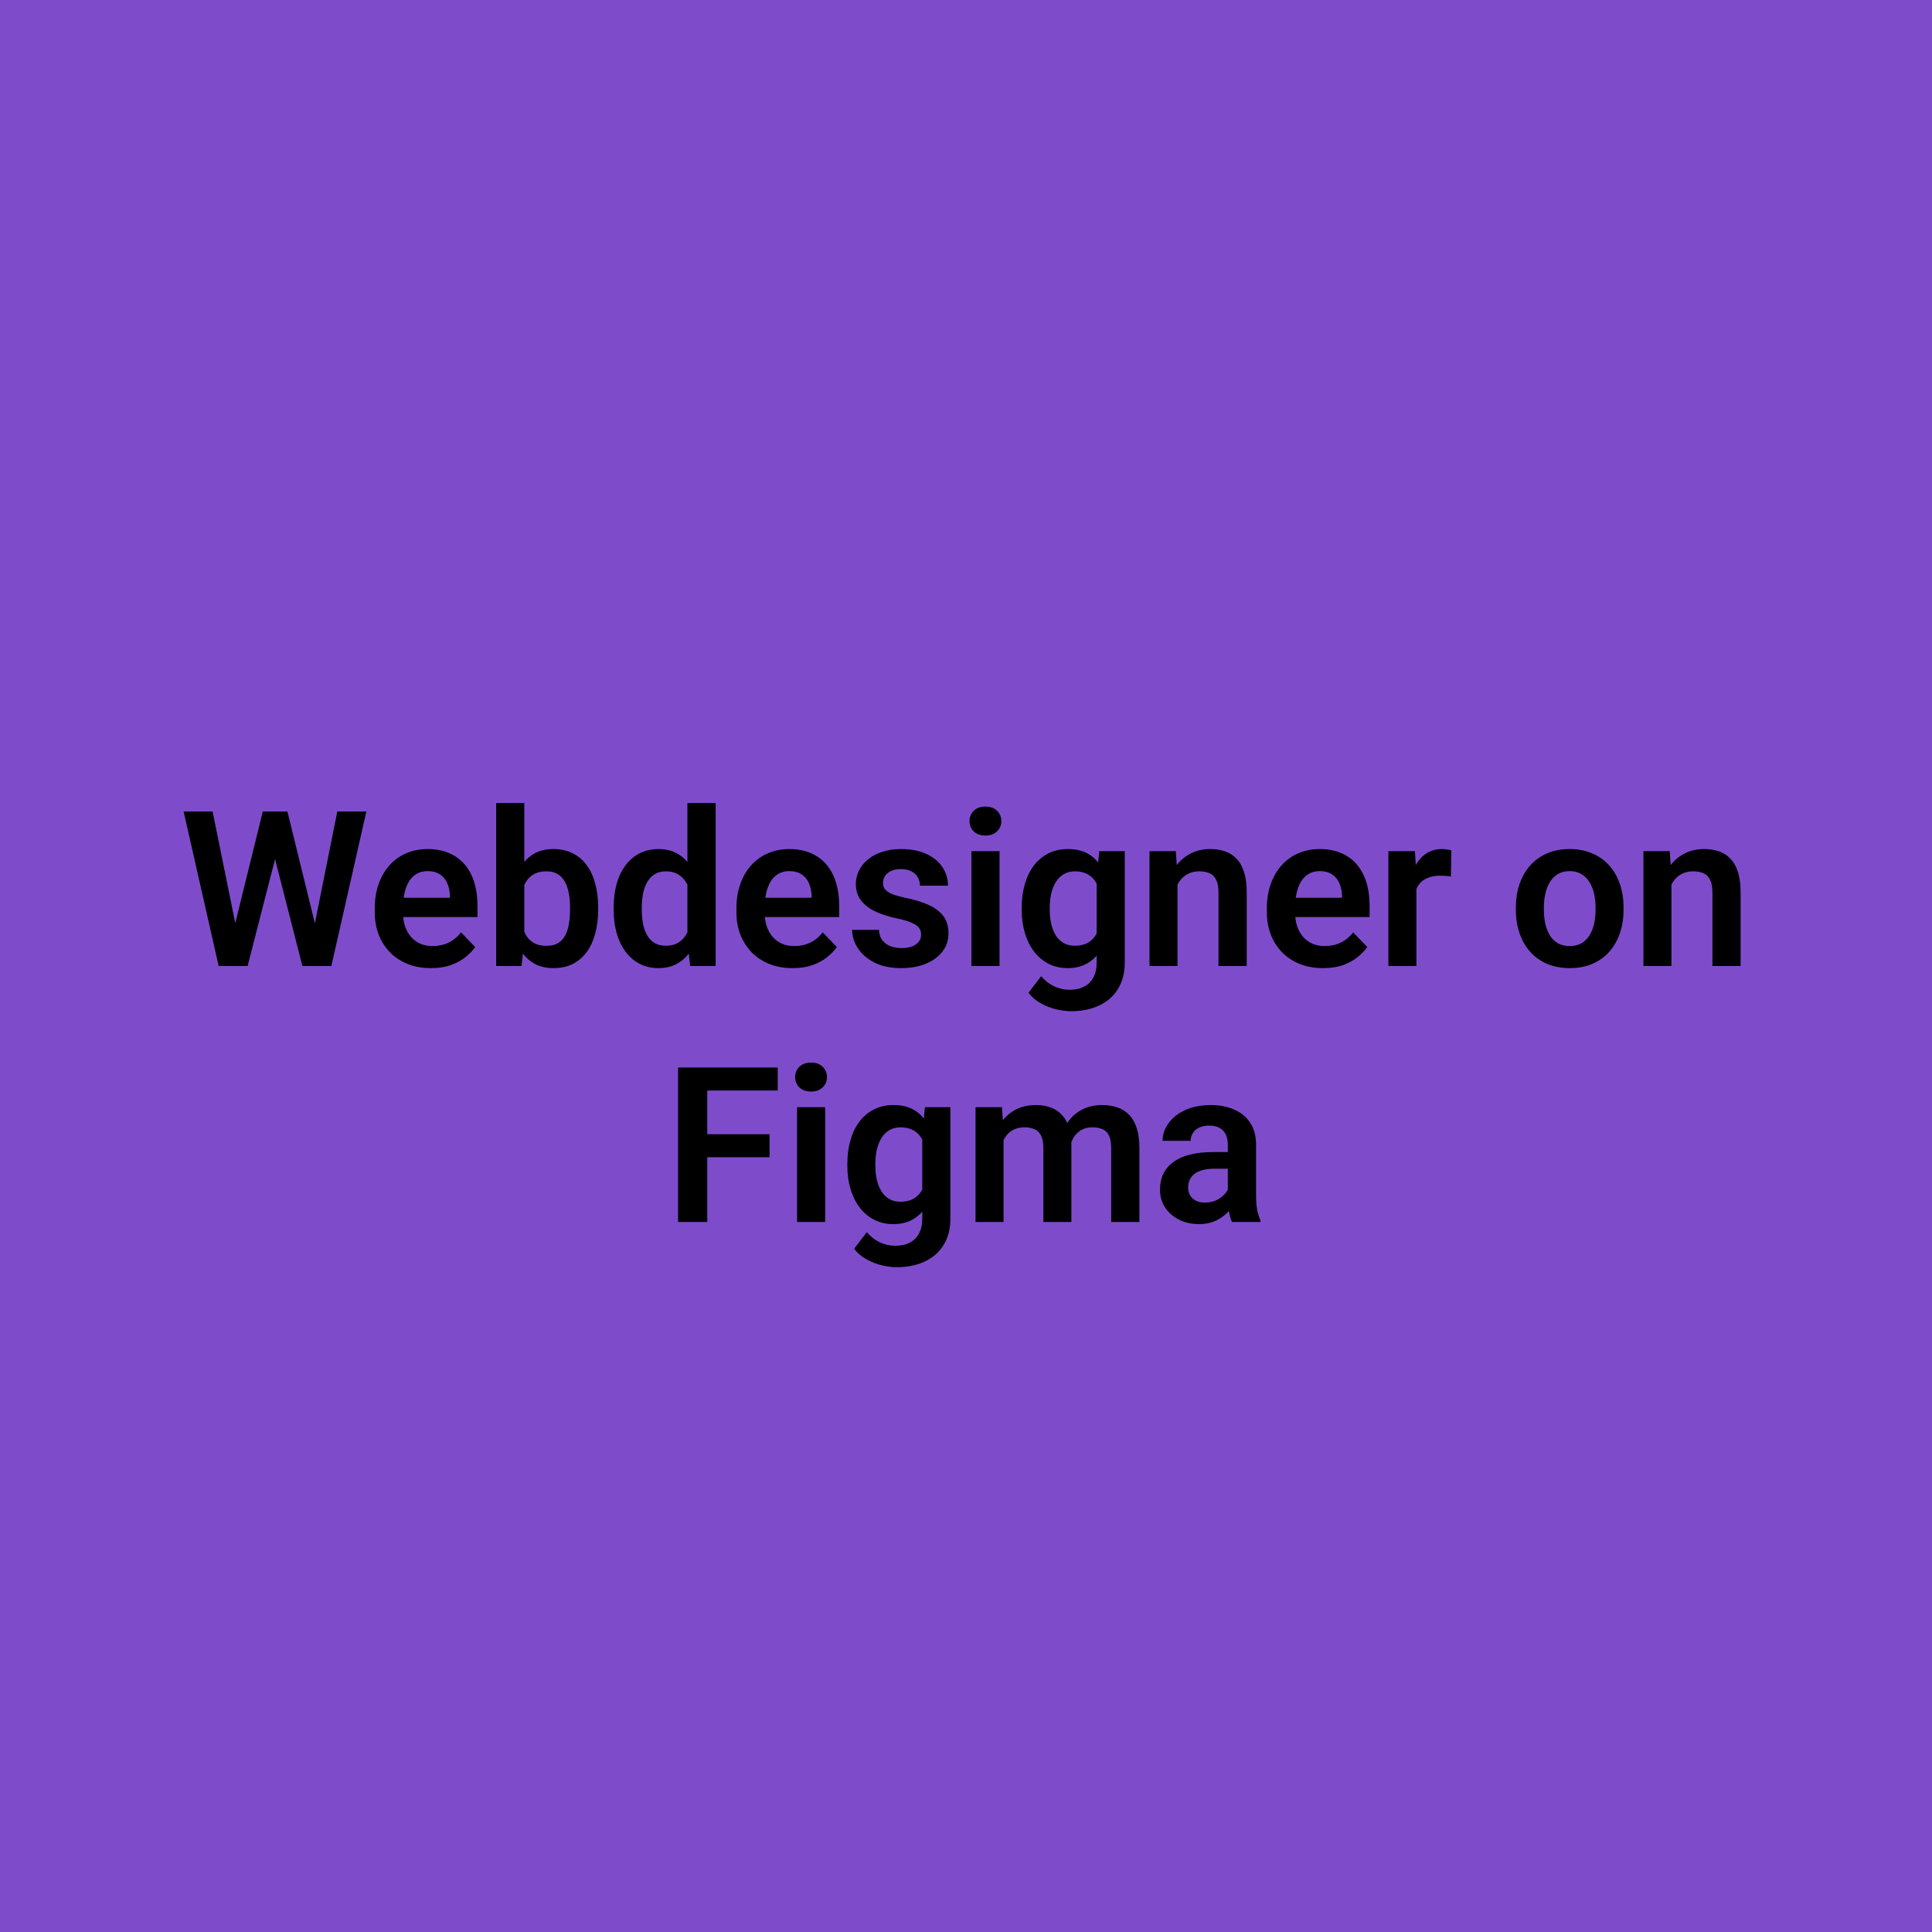<svg width="400" height="400" viewBox="0 0 400 400" fill="none" xmlns="http://www.w3.org/2000/svg">
<rect width="400" height="400" fill="#7E4CCB"/>
<path d="M48.037 193.87L54.409 168.008H57.859L58.079 173.457L51.267 200H47.62L48.037 193.87ZM44.016 168.008L49.246 193.782V200H45.269L38.018 168.008H44.016ZM64.692 193.672L69.834 168.008H75.855L68.603 200H64.626L64.692 193.672ZM59.507 168.008L65.879 193.958L66.252 200H62.605L55.815 173.435L56.079 168.008H59.507ZM89.214 200.439C87.412 200.439 85.793 200.146 84.358 199.561C82.922 198.975 81.699 198.162 80.689 197.122C79.692 196.067 78.923 194.844 78.381 193.452C77.854 192.046 77.59 190.537 77.59 188.926V188.047C77.59 186.216 77.854 184.553 78.381 183.059C78.909 181.55 79.656 180.254 80.623 179.17C81.589 178.086 82.747 177.251 84.094 176.665C85.442 176.079 86.929 175.786 88.555 175.786C90.239 175.786 91.726 176.072 93.015 176.643C94.304 177.2 95.381 177.991 96.245 179.016C97.109 180.042 97.761 181.272 98.201 182.708C98.64 184.128 98.86 185.703 98.86 187.432V189.871H80.227V185.872H93.147V185.432C93.118 184.509 92.942 183.667 92.62 182.905C92.297 182.129 91.799 181.514 91.126 181.06C90.452 180.591 89.58 180.356 88.511 180.356C87.647 180.356 86.892 180.547 86.248 180.928C85.618 181.294 85.09 181.821 84.665 182.51C84.255 183.184 83.948 183.989 83.743 184.927C83.538 185.864 83.435 186.904 83.435 188.047V188.926C83.435 189.922 83.567 190.845 83.831 191.694C84.109 192.544 84.512 193.284 85.039 193.914C85.581 194.529 86.226 195.012 86.973 195.364C87.734 195.701 88.599 195.869 89.565 195.869C90.781 195.869 91.88 195.635 92.861 195.166C93.857 194.683 94.722 193.972 95.454 193.035L98.376 196.067C97.878 196.799 97.205 197.502 96.355 198.176C95.52 198.85 94.509 199.399 93.323 199.824C92.136 200.234 90.767 200.439 89.214 200.439ZM102.727 166.25H108.55V194.749L107.979 200H102.727V166.25ZM123.843 187.871V188.333C123.843 190.105 123.645 191.731 123.25 193.21C122.869 194.69 122.29 195.972 121.514 197.056C120.737 198.125 119.771 198.96 118.613 199.561C117.471 200.146 116.13 200.439 114.592 200.439C113.127 200.439 111.853 200.154 110.769 199.583C109.7 199.011 108.799 198.206 108.066 197.166C107.334 196.111 106.748 194.873 106.309 193.452C105.869 192.017 105.54 190.449 105.32 188.75V187.498C105.54 185.784 105.869 184.216 106.309 182.795C106.748 181.375 107.334 180.137 108.066 179.082C108.799 178.027 109.7 177.214 110.769 176.643C111.838 176.072 113.098 175.786 114.548 175.786C116.101 175.786 117.456 176.086 118.613 176.687C119.785 177.273 120.752 178.108 121.514 179.192C122.29 180.261 122.869 181.536 123.25 183.015C123.645 184.48 123.843 186.099 123.843 187.871ZM118.02 188.333V187.871C118.02 186.86 117.939 185.908 117.778 185.015C117.617 184.106 117.354 183.308 116.987 182.62C116.621 181.931 116.123 181.389 115.493 180.994C114.863 180.598 114.072 180.4 113.12 180.4C112.212 180.4 111.436 180.554 110.791 180.862C110.161 181.169 109.634 181.594 109.209 182.136C108.799 182.678 108.477 183.315 108.242 184.048C108.022 184.78 107.876 185.571 107.803 186.421V189.849C107.905 190.977 108.147 191.995 108.528 192.903C108.909 193.796 109.473 194.507 110.22 195.034C110.981 195.562 111.963 195.825 113.164 195.825C114.102 195.825 114.885 195.642 115.515 195.276C116.145 194.895 116.643 194.368 117.009 193.694C117.375 193.005 117.632 192.207 117.778 191.299C117.939 190.391 118.02 189.402 118.02 188.333ZM142.322 194.946V166.25H148.167V200H142.893L142.322 194.946ZM127.051 188.398V187.937C127.051 186.121 127.256 184.473 127.666 182.993C128.091 181.499 128.706 180.217 129.512 179.148C130.317 178.079 131.292 177.251 132.434 176.665C133.591 176.079 134.902 175.786 136.367 175.786C137.788 175.786 139.026 176.072 140.081 176.643C141.15 177.214 142.058 178.027 142.805 179.082C143.567 180.137 144.175 181.389 144.629 182.839C145.083 184.275 145.413 185.857 145.618 187.585V188.838C145.413 190.522 145.083 192.068 144.629 193.474C144.175 194.88 143.567 196.111 142.805 197.166C142.058 198.206 141.15 199.011 140.081 199.583C139.011 200.154 137.759 200.439 136.323 200.439C134.873 200.439 133.569 200.139 132.412 199.539C131.27 198.938 130.295 198.096 129.49 197.012C128.699 195.928 128.091 194.653 127.666 193.188C127.256 191.724 127.051 190.127 127.051 188.398ZM132.874 187.937V188.398C132.874 189.424 132.961 190.383 133.137 191.277C133.313 192.17 133.599 192.961 133.994 193.65C134.39 194.324 134.895 194.851 135.51 195.232C136.14 195.613 136.902 195.803 137.795 195.803C138.938 195.803 139.875 195.554 140.608 195.056C141.355 194.543 141.934 193.848 142.344 192.969C142.754 192.075 143.018 191.072 143.135 189.958V186.509C143.076 185.63 142.922 184.817 142.673 184.07C142.439 183.323 142.102 182.678 141.663 182.136C141.238 181.594 140.71 181.169 140.081 180.862C139.451 180.554 138.704 180.4 137.839 180.4C136.946 180.4 136.184 180.598 135.554 180.994C134.924 181.375 134.412 181.909 134.016 182.598C133.621 183.286 133.328 184.084 133.137 184.993C132.961 185.901 132.874 186.882 132.874 187.937ZM164.097 200.439C162.295 200.439 160.676 200.146 159.241 199.561C157.805 198.975 156.582 198.162 155.571 197.122C154.575 196.067 153.806 194.844 153.264 193.452C152.737 192.046 152.473 190.537 152.473 188.926V188.047C152.473 186.216 152.737 184.553 153.264 183.059C153.792 181.55 154.539 180.254 155.505 179.17C156.472 178.086 157.629 177.251 158.977 176.665C160.325 176.079 161.812 175.786 163.438 175.786C165.122 175.786 166.609 176.072 167.898 176.643C169.187 177.2 170.264 177.991 171.128 179.016C171.992 180.042 172.644 181.272 173.083 182.708C173.523 184.128 173.743 185.703 173.743 187.432V189.871H155.11V185.872H168.03V185.432C168 184.509 167.825 183.667 167.502 182.905C167.18 182.129 166.682 181.514 166.008 181.06C165.334 180.591 164.463 180.356 163.394 180.356C162.529 180.356 161.775 180.547 161.13 180.928C160.5 181.294 159.973 181.821 159.548 182.51C159.138 183.184 158.831 183.989 158.625 184.927C158.42 185.864 158.318 186.904 158.318 188.047V188.926C158.318 189.922 158.45 190.845 158.713 191.694C158.992 192.544 159.395 193.284 159.922 193.914C160.464 194.529 161.108 195.012 161.855 195.364C162.617 195.701 163.481 195.869 164.448 195.869C165.664 195.869 166.763 195.635 167.744 195.166C168.74 194.683 169.604 193.972 170.337 193.035L173.259 196.067C172.761 196.799 172.087 197.502 171.238 198.176C170.403 198.85 169.392 199.399 168.206 199.824C167.019 200.234 165.649 200.439 164.097 200.439ZM190.706 193.496C190.706 192.998 190.574 192.551 190.31 192.156C190.046 191.76 189.548 191.401 188.816 191.079C188.098 190.742 187.043 190.427 185.652 190.134C184.421 189.871 183.286 189.541 182.246 189.146C181.206 188.75 180.312 188.274 179.565 187.717C178.818 187.146 178.232 186.479 177.808 185.718C177.397 184.941 177.192 184.048 177.192 183.037C177.192 182.056 177.405 181.133 177.83 180.269C178.254 179.39 178.87 178.621 179.675 177.961C180.481 177.288 181.462 176.76 182.62 176.379C183.777 175.984 185.081 175.786 186.531 175.786C188.552 175.786 190.288 176.116 191.738 176.775C193.203 177.434 194.324 178.342 195.1 179.5C195.876 180.642 196.265 181.931 196.265 183.367H190.464C190.464 182.737 190.317 182.166 190.024 181.653C189.746 181.14 189.314 180.73 188.728 180.422C188.142 180.1 187.402 179.939 186.509 179.939C185.703 179.939 185.022 180.071 184.465 180.334C183.923 180.598 183.513 180.942 183.235 181.367C182.957 181.792 182.817 182.261 182.817 182.773C182.817 183.154 182.891 183.499 183.037 183.806C183.198 184.099 183.455 184.37 183.806 184.619C184.158 184.868 184.634 185.095 185.234 185.3C185.85 185.505 186.604 185.703 187.498 185.894C189.27 186.245 190.815 186.714 192.134 187.3C193.467 187.871 194.507 188.633 195.254 189.585C196.001 190.537 196.375 191.753 196.375 193.232C196.375 194.287 196.147 195.254 195.693 196.133C195.239 196.997 194.58 197.751 193.716 198.396C192.852 199.041 191.819 199.546 190.618 199.912C189.417 200.264 188.062 200.439 186.553 200.439C184.37 200.439 182.524 200.051 181.016 199.275C179.507 198.484 178.364 197.488 177.588 196.287C176.812 195.071 176.423 193.811 176.423 192.507H181.982C182.026 193.43 182.275 194.17 182.729 194.727C183.184 195.283 183.755 195.686 184.443 195.935C185.146 196.169 185.886 196.287 186.663 196.287C187.542 196.287 188.281 196.169 188.882 195.935C189.482 195.686 189.937 195.356 190.244 194.946C190.552 194.521 190.706 194.038 190.706 193.496ZM206.943 176.226V200H201.121V176.226H206.943ZM200.725 170.007C200.725 169.143 201.018 168.425 201.604 167.854C202.205 167.283 203.01 166.997 204.021 166.997C205.032 166.997 205.83 167.283 206.416 167.854C207.017 168.425 207.317 169.143 207.317 170.007C207.317 170.857 207.017 171.567 206.416 172.139C205.83 172.71 205.032 172.996 204.021 172.996C203.01 172.996 202.205 172.71 201.604 172.139C201.018 171.567 200.725 170.857 200.725 170.007ZM227.598 176.226H232.871V199.275C232.871 201.428 232.402 203.252 231.465 204.746C230.542 206.255 229.246 207.397 227.576 208.174C225.906 208.965 223.965 209.36 221.753 209.36C220.801 209.36 219.768 209.229 218.655 208.965C217.556 208.701 216.494 208.284 215.469 207.712C214.458 207.156 213.616 206.431 212.942 205.537L215.557 202.109C216.348 203.032 217.241 203.728 218.237 204.197C219.233 204.68 220.31 204.922 221.467 204.922C222.639 204.922 223.635 204.702 224.456 204.263C225.291 203.838 225.928 203.208 226.367 202.373C226.821 201.553 227.048 200.542 227.048 199.341V181.653L227.598 176.226ZM211.536 188.398V187.937C211.536 186.121 211.755 184.473 212.195 182.993C212.634 181.499 213.264 180.217 214.084 179.148C214.919 178.079 215.923 177.251 217.095 176.665C218.281 176.079 219.614 175.786 221.094 175.786C222.661 175.786 223.979 176.072 225.049 176.643C226.133 177.214 227.026 178.027 227.729 179.082C228.447 180.137 229.004 181.389 229.399 182.839C229.81 184.275 230.125 185.857 230.344 187.585V188.838C230.139 190.522 229.81 192.068 229.355 193.474C228.916 194.88 228.33 196.111 227.598 197.166C226.865 198.206 225.957 199.011 224.873 199.583C223.789 200.154 222.515 200.439 221.05 200.439C219.585 200.439 218.267 200.139 217.095 199.539C215.923 198.938 214.919 198.096 214.084 197.012C213.264 195.928 212.634 194.653 212.195 193.188C211.755 191.724 211.536 190.127 211.536 188.398ZM217.336 187.937V188.398C217.336 189.424 217.439 190.383 217.644 191.277C217.849 192.17 218.164 192.961 218.589 193.65C219.014 194.324 219.548 194.851 220.193 195.232C220.837 195.613 221.606 195.803 222.5 195.803C223.701 195.803 224.683 195.554 225.444 195.056C226.221 194.543 226.807 193.848 227.202 192.969C227.612 192.075 227.876 191.072 227.993 189.958V186.509C227.92 185.63 227.759 184.817 227.51 184.07C227.275 183.323 226.946 182.678 226.521 182.136C226.096 181.594 225.554 181.169 224.895 180.862C224.236 180.554 223.452 180.4 222.544 180.4C221.665 180.4 220.896 180.598 220.237 180.994C219.578 181.375 219.036 181.909 218.611 182.598C218.186 183.286 217.864 184.084 217.644 184.993C217.439 185.901 217.336 186.882 217.336 187.937ZM243.792 181.301V200H237.991V176.226H243.44L243.792 181.301ZM242.869 187.256H241.155C241.169 185.527 241.404 183.96 241.858 182.554C242.312 181.147 242.949 179.939 243.77 178.928C244.604 177.917 245.593 177.141 246.736 176.599C247.878 176.057 249.153 175.786 250.559 175.786C251.702 175.786 252.734 175.947 253.657 176.27C254.58 176.592 255.371 177.104 256.03 177.808C256.704 178.511 257.217 179.434 257.568 180.576C257.935 181.704 258.118 183.096 258.118 184.751V200H252.273V184.707C252.273 183.623 252.112 182.766 251.79 182.136C251.482 181.506 251.028 181.06 250.427 180.796C249.841 180.532 249.116 180.4 248.252 180.4C247.358 180.4 246.575 180.583 245.901 180.95C245.242 181.301 244.685 181.792 244.231 182.422C243.792 183.052 243.455 183.777 243.22 184.597C242.986 185.417 242.869 186.304 242.869 187.256ZM273.916 200.439C272.114 200.439 270.496 200.146 269.06 199.561C267.625 198.975 266.401 198.162 265.391 197.122C264.395 196.067 263.625 194.844 263.083 193.452C262.556 192.046 262.292 190.537 262.292 188.926V188.047C262.292 186.216 262.556 184.553 263.083 183.059C263.611 181.55 264.358 180.254 265.325 179.17C266.292 178.086 267.449 177.251 268.796 176.665C270.144 176.079 271.631 175.786 273.257 175.786C274.941 175.786 276.428 176.072 277.717 176.643C279.006 177.2 280.083 177.991 280.947 179.016C281.812 180.042 282.463 181.272 282.903 182.708C283.342 184.128 283.562 185.703 283.562 187.432V189.871H264.929V185.872H277.849V185.432C277.82 184.509 277.644 183.667 277.322 182.905C277 182.129 276.501 181.514 275.828 181.06C275.154 180.591 274.282 180.356 273.213 180.356C272.349 180.356 271.594 180.547 270.95 180.928C270.32 181.294 269.792 181.821 269.368 182.51C268.958 183.184 268.65 183.989 268.445 184.927C268.24 185.864 268.137 186.904 268.137 188.047V188.926C268.137 189.922 268.269 190.845 268.533 191.694C268.811 192.544 269.214 193.284 269.741 193.914C270.283 194.529 270.928 195.012 271.675 195.364C272.437 195.701 273.301 195.869 274.268 195.869C275.483 195.869 276.582 195.635 277.563 195.166C278.56 194.683 279.424 193.972 280.156 193.035L283.079 196.067C282.581 196.799 281.907 197.502 281.057 198.176C280.222 198.85 279.211 199.399 278.025 199.824C276.838 200.234 275.469 200.439 273.916 200.439ZM293.252 181.082V200H287.451V176.226H292.944L293.252 181.082ZM300.481 176.072L300.393 181.477C300.071 181.418 299.705 181.375 299.294 181.345C298.899 181.316 298.525 181.301 298.174 181.301C297.28 181.301 296.497 181.426 295.823 181.675C295.149 181.909 294.585 182.253 294.131 182.708C293.691 183.162 293.354 183.718 293.12 184.377C292.886 185.022 292.754 185.754 292.725 186.575L291.472 186.421C291.472 184.912 291.626 183.513 291.934 182.224C292.241 180.935 292.688 179.807 293.274 178.84C293.86 177.874 294.592 177.126 295.471 176.599C296.365 176.057 297.39 175.786 298.547 175.786C298.87 175.786 299.214 175.815 299.58 175.874C299.961 175.918 300.261 175.984 300.481 176.072ZM313.84 188.354V187.893C313.84 186.15 314.089 184.546 314.587 183.081C315.085 181.602 315.811 180.32 316.763 179.236C317.715 178.152 318.879 177.31 320.256 176.709C321.633 176.094 323.201 175.786 324.958 175.786C326.746 175.786 328.328 176.094 329.705 176.709C331.096 177.31 332.268 178.152 333.22 179.236C334.172 180.32 334.897 181.602 335.396 183.081C335.894 184.546 336.143 186.15 336.143 187.893V188.354C336.143 190.083 335.894 191.687 335.396 193.167C334.897 194.631 334.172 195.913 333.22 197.012C332.268 198.096 331.104 198.938 329.727 199.539C328.35 200.139 326.775 200.439 325.002 200.439C323.245 200.439 321.67 200.139 320.278 199.539C318.887 198.938 317.715 198.096 316.763 197.012C315.811 195.913 315.085 194.631 314.587 193.167C314.089 191.687 313.84 190.083 313.84 188.354ZM319.641 187.893V188.354C319.641 189.395 319.744 190.369 319.949 191.277C320.154 192.185 320.469 192.983 320.894 193.672C321.318 194.36 321.868 194.902 322.542 195.298C323.23 195.679 324.05 195.869 325.002 195.869C325.94 195.869 326.746 195.679 327.419 195.298C328.093 194.902 328.643 194.36 329.067 193.672C329.507 192.983 329.829 192.185 330.034 191.277C330.239 190.369 330.342 189.395 330.342 188.354V187.893C330.342 186.868 330.239 185.908 330.034 185.015C329.829 184.106 329.507 183.308 329.067 182.62C328.643 181.917 328.086 181.367 327.397 180.972C326.724 180.562 325.911 180.356 324.958 180.356C324.021 180.356 323.215 180.562 322.542 180.972C321.868 181.367 321.318 181.917 320.894 182.62C320.469 183.308 320.154 184.106 319.949 185.015C319.744 185.908 319.641 186.868 319.641 187.893ZM346.052 181.301V200H340.251V176.226H345.701L346.052 181.301ZM345.129 187.256H343.416C343.43 185.527 343.665 183.96 344.119 182.554C344.573 181.147 345.21 179.939 346.03 178.928C346.865 177.917 347.854 177.141 348.997 176.599C350.139 176.057 351.414 175.786 352.82 175.786C353.962 175.786 354.995 175.947 355.918 176.27C356.841 176.592 357.632 177.104 358.291 177.808C358.965 178.511 359.478 179.434 359.829 180.576C360.195 181.704 360.378 183.096 360.378 184.751V200H354.534V184.707C354.534 183.623 354.373 182.766 354.05 182.136C353.743 181.506 353.289 181.06 352.688 180.796C352.102 180.532 351.377 180.4 350.513 180.4C349.619 180.4 348.835 180.583 348.162 180.95C347.502 181.301 346.946 181.792 346.492 182.422C346.052 183.052 345.715 183.777 345.481 184.597C345.247 185.417 345.129 186.304 345.129 187.256ZM146.431 221.008V253H140.388V221.008H146.431ZM159.329 234.829V239.597H144.849V234.829H159.329ZM161.021 221.008V225.776H144.849V221.008H161.021ZM170.842 229.226V253H165.02V229.226H170.842ZM164.624 223.007C164.624 222.143 164.917 221.425 165.503 220.854C166.104 220.283 166.909 219.997 167.92 219.997C168.931 219.997 169.729 220.283 170.315 220.854C170.916 221.425 171.216 222.143 171.216 223.007C171.216 223.857 170.916 224.567 170.315 225.139C169.729 225.71 168.931 225.996 167.92 225.996C166.909 225.996 166.104 225.71 165.503 225.139C164.917 224.567 164.624 223.857 164.624 223.007ZM191.497 229.226H196.77V252.275C196.77 254.428 196.301 256.252 195.364 257.746C194.441 259.255 193.145 260.397 191.475 261.174C189.805 261.965 187.864 262.36 185.652 262.36C184.7 262.36 183.667 262.229 182.554 261.965C181.455 261.701 180.393 261.284 179.368 260.712C178.357 260.156 177.515 259.431 176.841 258.537L179.456 255.109C180.247 256.032 181.14 256.728 182.136 257.197C183.132 257.68 184.209 257.922 185.366 257.922C186.538 257.922 187.534 257.702 188.354 257.263C189.189 256.838 189.827 256.208 190.266 255.373C190.72 254.553 190.947 253.542 190.947 252.341V234.653L191.497 229.226ZM175.435 241.398V240.937C175.435 239.121 175.654 237.473 176.094 235.993C176.533 234.499 177.163 233.217 177.983 232.148C178.818 231.079 179.822 230.251 180.994 229.665C182.18 229.079 183.513 228.786 184.993 228.786C186.56 228.786 187.878 229.072 188.948 229.643C190.032 230.214 190.925 231.027 191.628 232.082C192.346 233.137 192.903 234.389 193.298 235.839C193.708 237.275 194.023 238.857 194.243 240.585V241.838C194.038 243.522 193.708 245.068 193.254 246.474C192.815 247.88 192.229 249.111 191.497 250.166C190.764 251.206 189.856 252.011 188.772 252.583C187.688 253.154 186.414 253.439 184.949 253.439C183.484 253.439 182.166 253.139 180.994 252.539C179.822 251.938 178.818 251.096 177.983 250.012C177.163 248.928 176.533 247.653 176.094 246.188C175.654 244.724 175.435 243.127 175.435 241.398ZM181.235 240.937V241.398C181.235 242.424 181.338 243.383 181.543 244.277C181.748 245.17 182.063 245.961 182.488 246.65C182.913 247.324 183.447 247.851 184.092 248.232C184.736 248.613 185.505 248.803 186.399 248.803C187.6 248.803 188.582 248.554 189.343 248.056C190.12 247.543 190.706 246.848 191.101 245.969C191.511 245.075 191.775 244.072 191.892 242.958V239.509C191.819 238.63 191.658 237.817 191.409 237.07C191.174 236.323 190.845 235.678 190.42 235.136C189.995 234.594 189.453 234.169 188.794 233.862C188.135 233.554 187.351 233.4 186.443 233.4C185.564 233.4 184.795 233.598 184.136 233.994C183.477 234.375 182.935 234.909 182.51 235.598C182.085 236.286 181.763 237.084 181.543 237.993C181.338 238.901 181.235 239.882 181.235 240.937ZM207.778 234.104V253H201.978V229.226H207.449L207.778 234.104ZM206.921 240.256H205.142C205.142 238.601 205.339 237.077 205.735 235.686C206.145 234.294 206.746 233.085 207.537 232.06C208.328 231.02 209.302 230.214 210.459 229.643C211.631 229.072 212.986 228.786 214.524 228.786C215.593 228.786 216.575 228.947 217.468 229.27C218.362 229.577 219.131 230.068 219.775 230.742C220.435 231.401 220.94 232.265 221.292 233.334C221.643 234.389 221.819 235.656 221.819 237.136V253H216.018V237.729C216.018 236.616 215.857 235.744 215.535 235.114C215.227 234.484 214.78 234.045 214.194 233.796C213.608 233.532 212.905 233.4 212.085 233.4C211.177 233.4 210.393 233.583 209.734 233.95C209.089 234.301 208.555 234.792 208.13 235.422C207.72 236.052 207.412 236.777 207.207 237.597C207.017 238.417 206.921 239.304 206.921 240.256ZM221.379 239.179L218.984 239.619C218.999 238.125 219.204 236.726 219.6 235.422C219.995 234.104 220.574 232.954 221.335 231.972C222.112 230.976 223.071 230.2 224.214 229.643C225.371 229.072 226.704 228.786 228.213 228.786C229.385 228.786 230.439 228.955 231.377 229.292C232.329 229.614 233.142 230.134 233.816 230.852C234.49 231.555 235.002 232.47 235.354 233.598C235.72 234.726 235.903 236.103 235.903 237.729V253H230.059V237.707C230.059 236.55 229.897 235.664 229.575 235.048C229.268 234.433 228.821 234.008 228.235 233.774C227.649 233.525 226.96 233.4 226.169 233.4C225.364 233.4 224.661 233.554 224.06 233.862C223.474 234.155 222.976 234.565 222.566 235.092C222.17 235.62 221.87 236.235 221.665 236.938C221.475 237.626 221.379 238.374 221.379 239.179ZM254.207 247.946V236.982C254.207 236.176 254.067 235.48 253.789 234.895C253.511 234.309 253.086 233.854 252.515 233.532C251.943 233.21 251.218 233.049 250.339 233.049C249.563 233.049 248.882 233.181 248.296 233.444C247.725 233.708 247.285 234.082 246.978 234.565C246.67 235.034 246.516 235.576 246.516 236.191H240.693C240.693 235.209 240.928 234.279 241.396 233.4C241.865 232.507 242.532 231.716 243.396 231.027C244.275 230.324 245.322 229.775 246.538 229.379C247.769 228.984 249.146 228.786 250.669 228.786C252.471 228.786 254.075 229.094 255.481 229.709C256.902 230.31 258.015 231.218 258.821 232.434C259.641 233.649 260.051 235.18 260.051 237.026V247.397C260.051 248.583 260.125 249.602 260.271 250.451C260.432 251.286 260.667 252.011 260.974 252.626V253H255.063C254.785 252.399 254.573 251.638 254.426 250.715C254.28 249.777 254.207 248.854 254.207 247.946ZM255.02 238.52L255.063 241.97H251.394C250.486 241.97 249.688 242.065 248.999 242.255C248.311 242.431 247.747 242.695 247.307 243.046C246.868 243.383 246.538 243.793 246.318 244.277C246.099 244.746 245.989 245.28 245.989 245.881C245.989 246.467 246.121 246.994 246.384 247.463C246.663 247.932 247.058 248.305 247.571 248.583C248.098 248.847 248.713 248.979 249.417 248.979C250.442 248.979 251.335 248.774 252.097 248.364C252.859 247.939 253.452 247.426 253.877 246.826C254.302 246.225 254.529 245.654 254.558 245.112L256.228 247.617C256.023 248.217 255.715 248.854 255.305 249.528C254.895 250.202 254.368 250.832 253.723 251.418C253.079 252.004 252.302 252.487 251.394 252.868C250.486 253.249 249.431 253.439 248.23 253.439C246.692 253.439 245.315 253.132 244.099 252.517C242.883 251.901 241.924 251.059 241.221 249.99C240.518 248.92 240.166 247.705 240.166 246.342C240.166 245.083 240.4 243.969 240.869 243.002C241.338 242.036 242.034 241.223 242.957 240.563C243.879 239.89 245.022 239.384 246.384 239.047C247.761 238.696 249.336 238.52 251.108 238.52H255.02Z" fill="black"/>
</svg>
